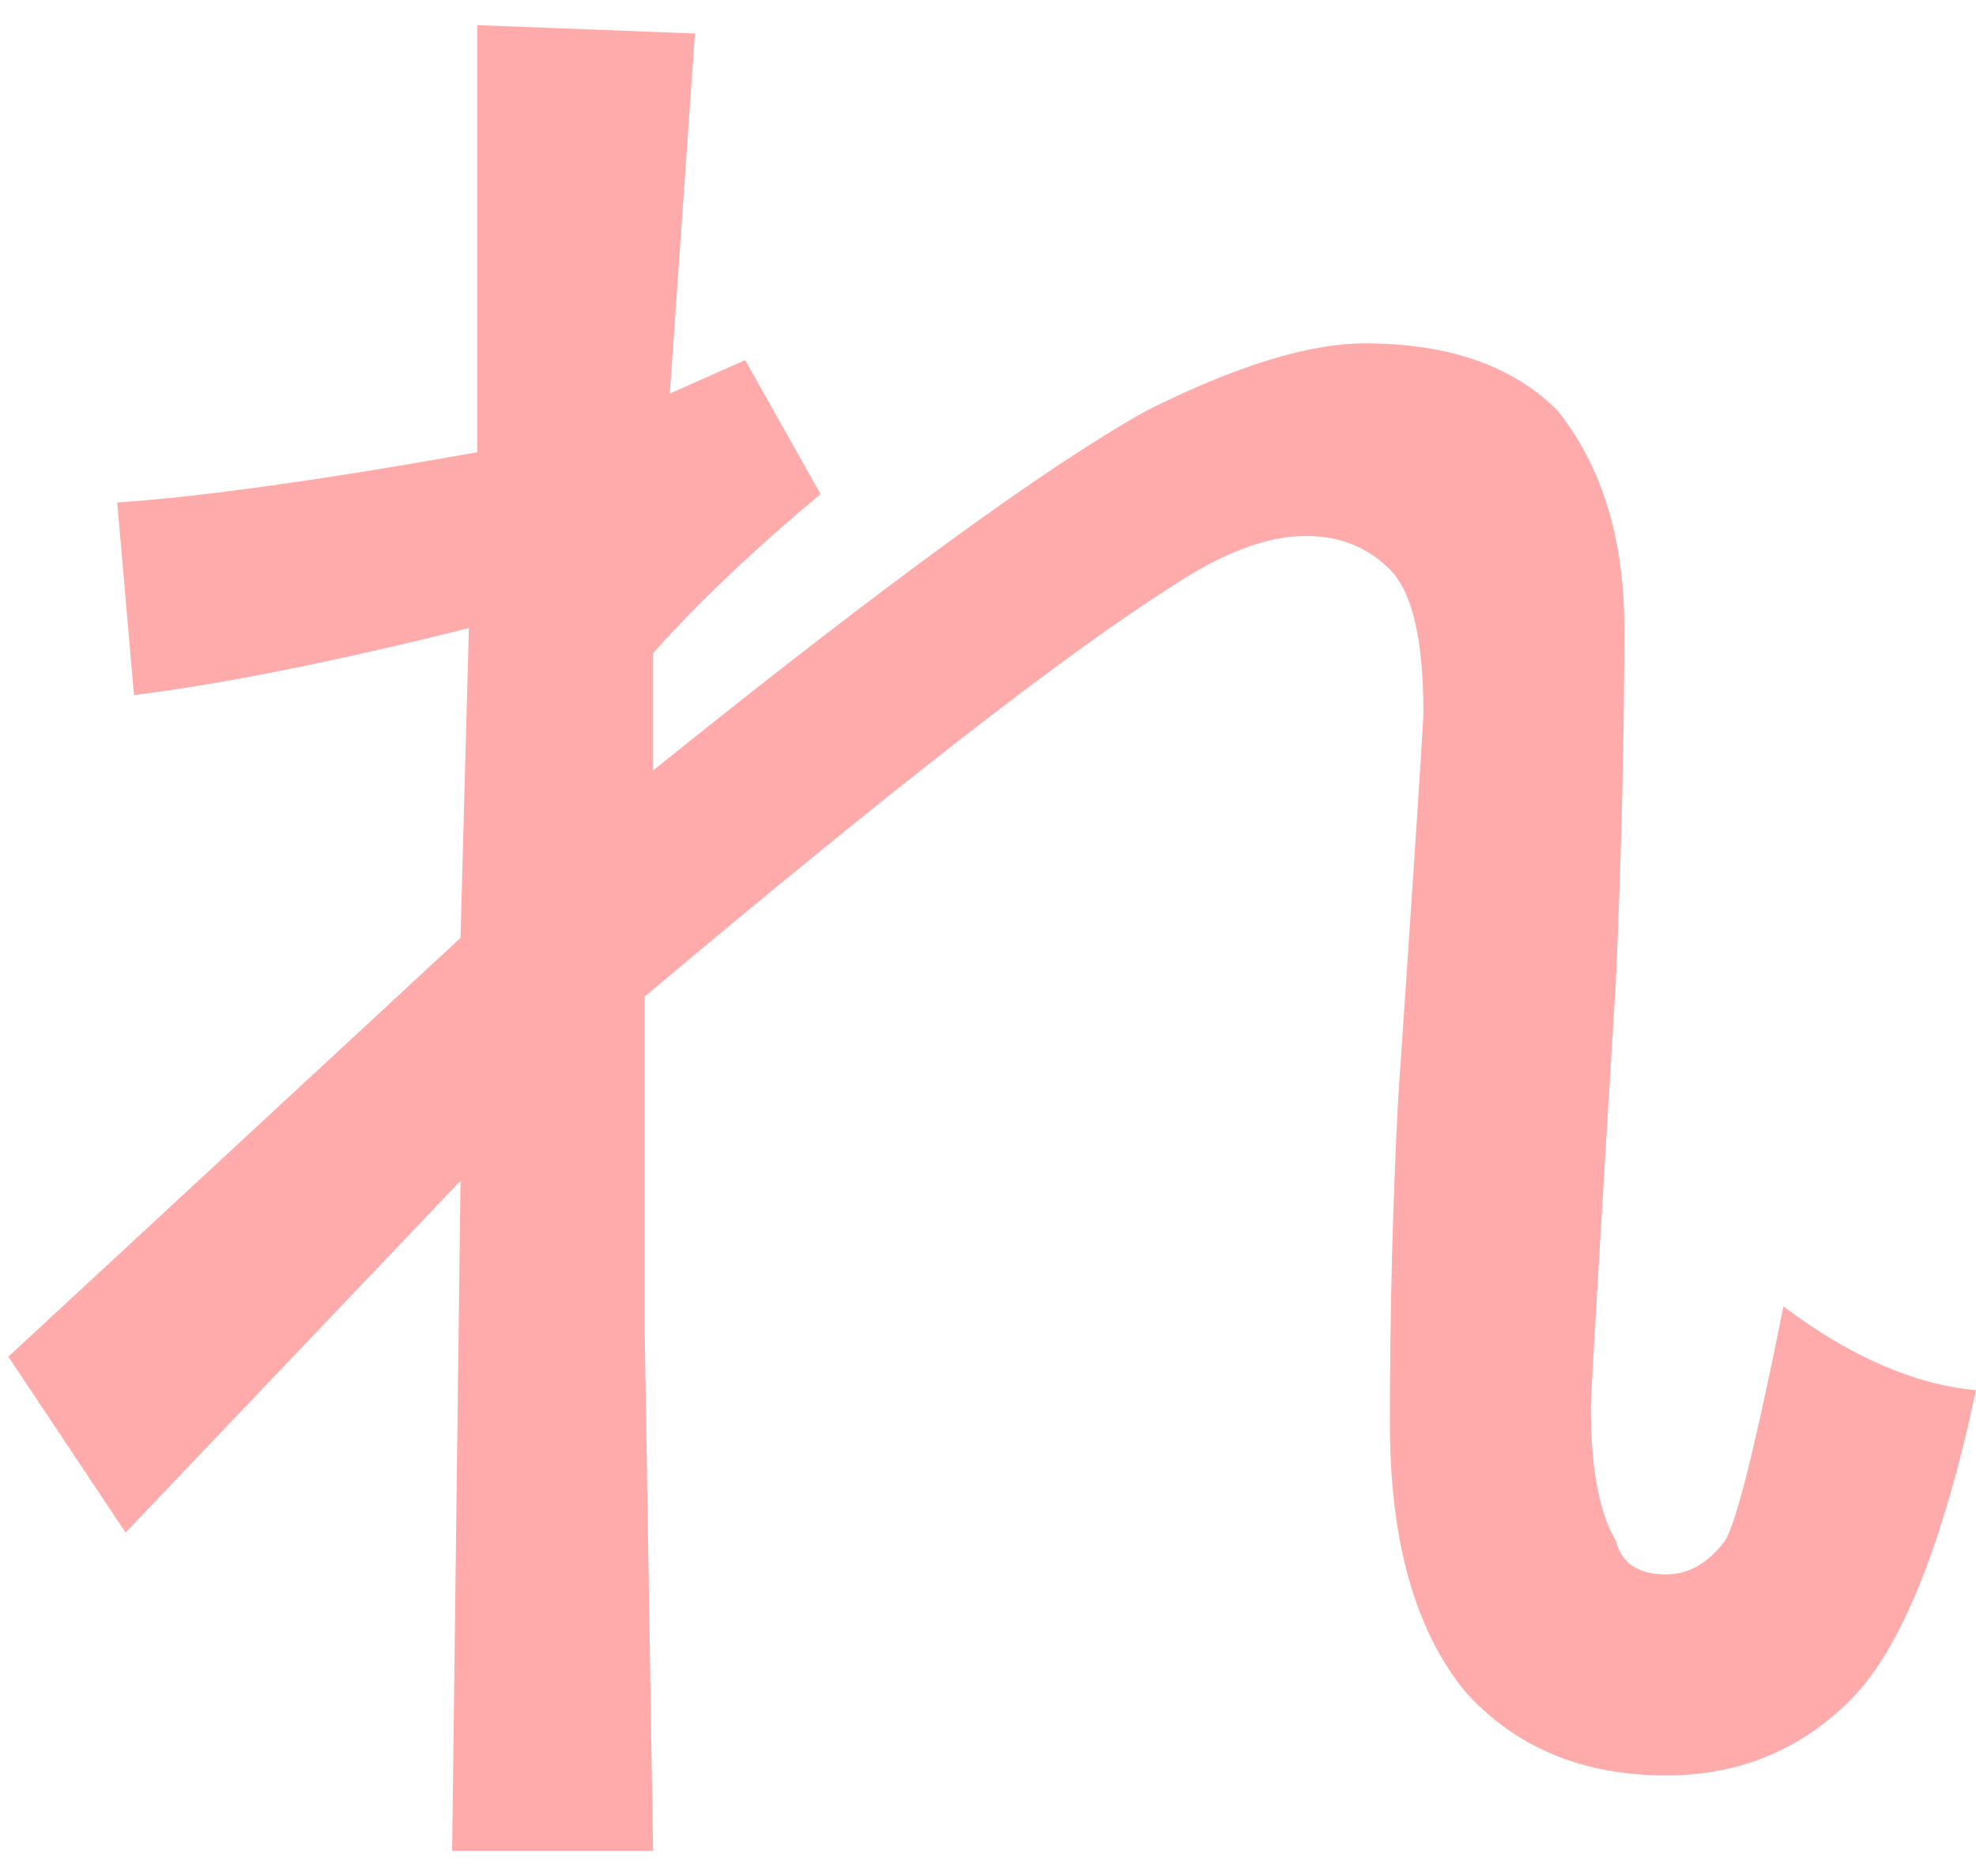 <svg width="59" height="56" viewBox="0 0 59 56" fill="none" xmlns="http://www.w3.org/2000/svg">
<path d="M20.75 1L20 11.75L22.25 10.75L24.5 14.75C22.5 16.417 20.833 18 19.5 19.5V23C26.333 17.5 31.25 13.917 34.25 12.25C36.917 10.917 39.083 10.25 40.75 10.25C43.25 10.25 45.167 10.917 46.5 12.25C47.833 13.917 48.5 16.083 48.5 18.75C48.5 21.917 48.417 25.417 48.25 29.25C47.75 37.417 47.5 41.667 47.5 42C47.5 43.833 47.75 45.167 48.25 46C48.417 46.667 48.917 47 49.75 47C50.417 47 51 46.667 51.5 46C51.833 45.5 52.417 43.167 53.25 39C55.25 40.5 57.167 41.333 59 41.5C58 46.167 56.75 49.25 55.25 50.75C53.75 52.25 51.917 53 49.75 53C47.25 53 45.25 52.167 43.75 50.5C42.25 48.667 41.5 46 41.5 42.5C41.5 39.167 41.583 35.917 41.75 32.75C42.25 25.417 42.5 21.583 42.5 21.25C42.5 19.083 42.167 17.667 41.5 17C40.833 16.333 40 16 39 16C37.833 16 36.5 16.5 35 17.5C31.833 19.5 26.583 23.583 19.25 29.75V39.75L19.5 55.25H13.5L13.75 35.25L3.75 45.75L0.25 40.5L13.75 28L14 18.75C10 19.75 6.667 20.417 4 20.75L3.5 15C6 14.833 9.583 14.333 14.25 13.5V0.75L20.75 1Z" fill="#FF2D2D" fill-opacity="0.4"/>
</svg>

